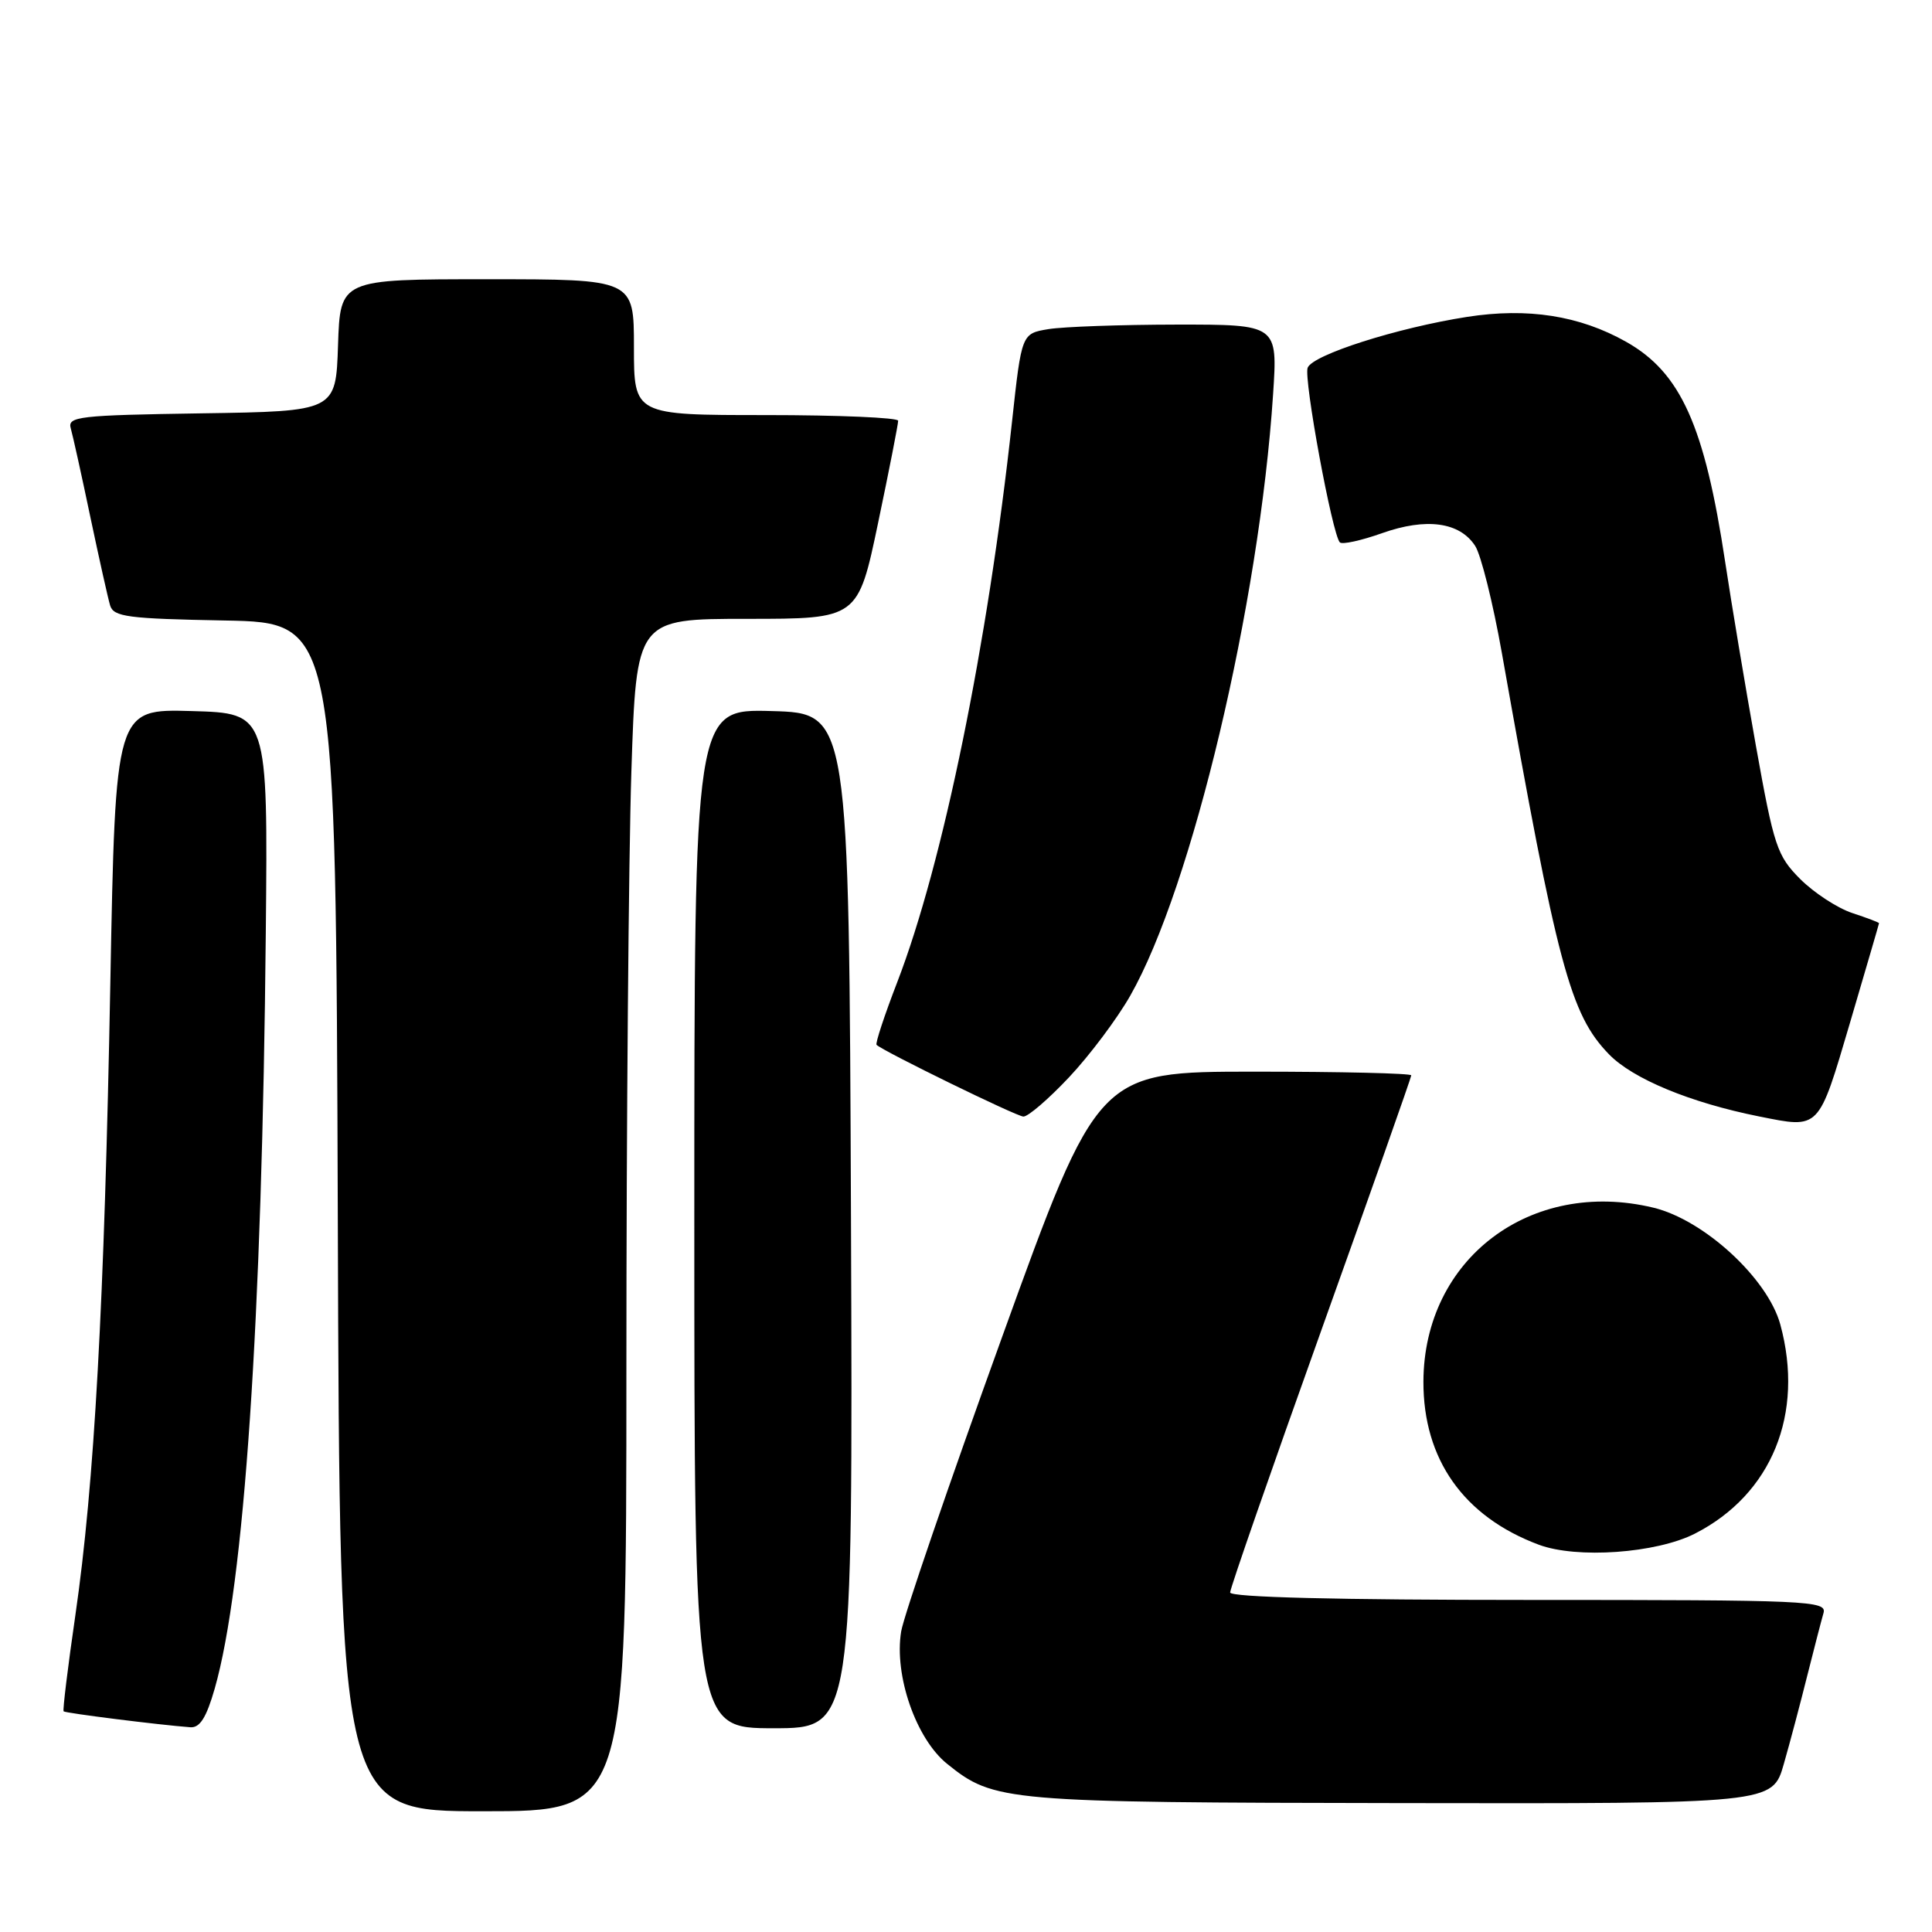<?xml version="1.0" encoding="UTF-8" standalone="no"?>
<!DOCTYPE svg PUBLIC "-//W3C//DTD SVG 1.1//EN" "http://www.w3.org/Graphics/SVG/1.1/DTD/svg11.dtd" >
<svg xmlns="http://www.w3.org/2000/svg" xmlns:xlink="http://www.w3.org/1999/xlink" version="1.1" viewBox="0 0 256 256">
 <g >
 <path fill="currentColor"
d=" M 83.00 181.25 C 83.00 148.94 83.30 113.39 83.66 102.25 C 84.32 82.00 84.32 82.00 99.00 82.00 C 113.69 82.00 113.69 82.00 116.36 69.25 C 117.83 62.24 119.02 56.16 119.01 55.75 C 119.01 55.34 111.12 55.00 101.50 55.00 C 84.00 55.00 84.00 55.00 84.00 46.00 C 84.00 37.00 84.00 37.00 64.54 37.00 C 45.08 37.00 45.08 37.00 44.79 45.75 C 44.50 54.50 44.50 54.50 26.69 54.77 C 10.37 55.02 8.92 55.19 9.38 56.77 C 9.65 57.72 10.82 63.00 11.97 68.50 C 13.13 74.00 14.31 79.28 14.59 80.22 C 15.05 81.74 16.92 81.98 29.81 82.22 C 44.50 82.50 44.50 82.50 44.76 161.25 C 45.01 240.00 45.01 240.00 64.01 240.00 C 83.00 240.00 83.00 240.00 83.00 181.25 Z  M 236.36 233.75 C 237.19 230.86 238.59 225.57 239.48 222.00 C 240.38 218.43 241.34 214.71 241.62 213.75 C 242.10 212.10 239.78 212.00 202.57 212.00 C 177.24 212.00 163.00 211.65 163.00 211.01 C 163.00 210.47 168.40 194.94 175.00 176.50 C 181.60 158.06 187.00 142.75 187.00 142.49 C 187.00 142.22 177.66 142.00 166.24 142.00 C 145.48 142.00 145.48 142.00 132.75 177.25 C 125.74 196.64 119.74 214.15 119.41 216.17 C 118.45 221.99 121.38 230.41 125.50 233.72 C 131.73 238.73 133.02 238.84 185.68 238.92 C 234.86 239.00 234.86 239.00 236.36 233.75 Z  M 28.45 223.75 C 32.37 210.03 34.73 175.13 35.22 123.50 C 35.50 94.50 35.50 94.50 25.40 94.22 C 15.30 93.93 15.30 93.93 14.62 130.22 C 13.83 172.76 12.50 196.71 9.99 214.00 C 8.99 220.88 8.29 226.62 8.43 226.76 C 8.67 227.00 21.08 228.56 25.22 228.87 C 26.48 228.97 27.35 227.59 28.45 223.75 Z  M 112.76 161.75 C 112.50 94.50 112.50 94.50 102.25 94.22 C 92.00 93.93 92.00 93.93 92.00 161.47 C 92.00 229.00 92.00 229.00 102.51 229.00 C 113.01 229.00 113.01 229.00 112.76 161.75 Z  M 224.59 203.21 C 234.77 198.01 239.12 187.33 235.90 175.50 C 234.23 169.40 225.79 161.63 219.07 160.02 C 202.80 156.11 188.67 166.81 188.61 183.06 C 188.58 193.36 193.94 200.96 203.89 204.68 C 208.94 206.57 219.47 205.82 224.59 203.21 Z  M 245.14 135.50 C 247.24 128.35 248.98 122.42 248.98 122.33 C 248.99 122.23 247.40 121.63 245.43 120.98 C 243.47 120.33 240.38 118.31 238.55 116.49 C 235.47 113.40 235.06 112.18 232.67 98.84 C 231.26 90.95 229.43 80.00 228.60 74.50 C 225.87 56.39 222.71 49.37 215.47 45.29 C 209.30 41.81 202.43 40.74 194.39 41.99 C 185.13 43.44 173.93 47.01 173.27 48.73 C 172.72 50.17 176.54 70.88 177.54 71.87 C 177.85 72.18 180.36 71.63 183.12 70.65 C 188.99 68.57 193.42 69.17 195.47 72.34 C 196.24 73.53 197.83 79.90 199.00 86.50 C 206.36 128.02 208.06 134.40 213.20 139.70 C 216.35 142.95 223.97 146.11 233.07 147.93 C 241.18 149.55 240.91 149.83 245.14 135.50 Z  M 141.65 142.75 C 144.37 139.86 148.02 135.00 149.76 131.94 C 157.95 117.57 166.86 80.05 168.69 52.25 C 169.30 43.00 169.30 43.00 155.90 43.01 C 148.53 43.02 140.90 43.29 138.93 43.61 C 135.37 44.20 135.37 44.20 134.10 55.85 C 130.89 85.39 124.94 114.45 118.89 130.14 C 117.19 134.54 115.96 138.28 116.15 138.45 C 117.15 139.36 134.66 147.91 135.60 147.95 C 136.21 147.98 138.93 145.64 141.65 142.75 Z "/>
</g>
</svg>